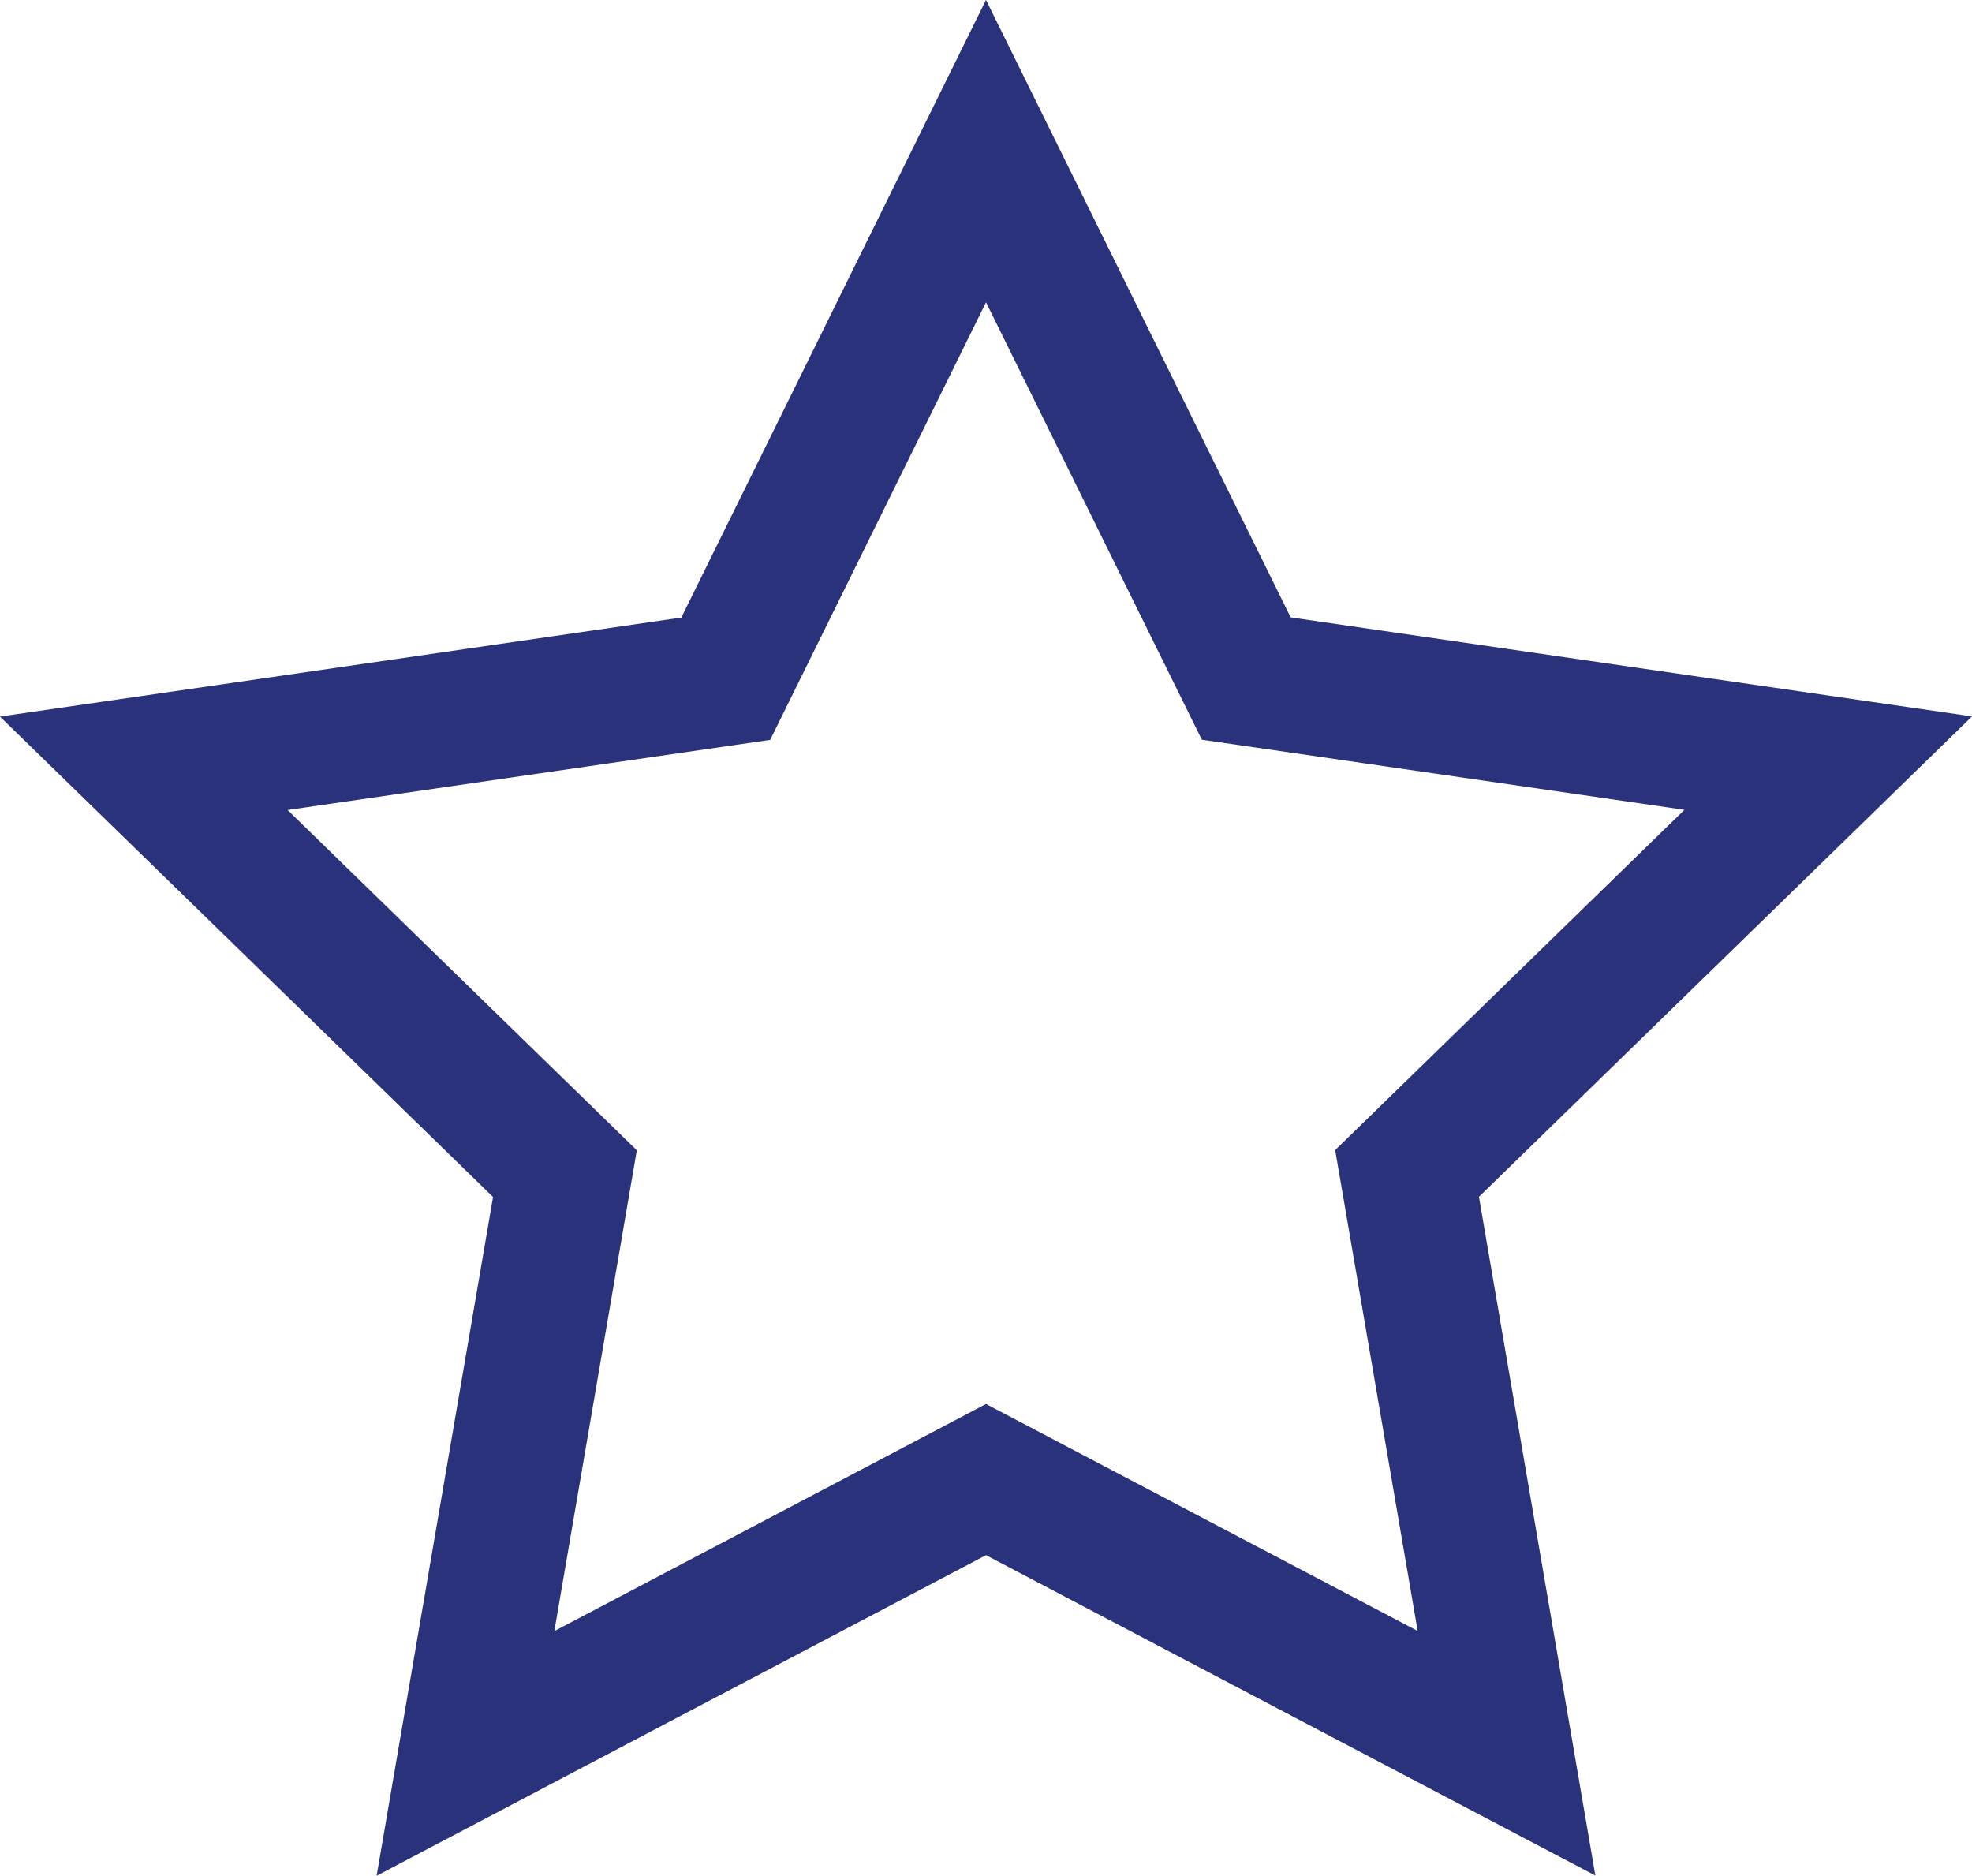 <svg xmlns="http://www.w3.org/2000/svg" width="22.11" height="21.029" viewBox="0 0 22.11 21.029">
  <g id="Grupo_225" data-name="Grupo 225" transform="translate(-1.781 -1.458)">
    <path id="Caminho_603" data-name="Caminho 603" d="M14.489,4.092l2.918,5.913,6.525.948-4.722,4.6,1.115,6.5-5.836-3.068L8.653,22.055l1.115-6.5-4.722-4.6,6.525-.948Z" transform="translate(-1.653 -0.94)" fill="none" stroke="#2b327c" stroke-width="1.5"/>
  </g>
</svg>
